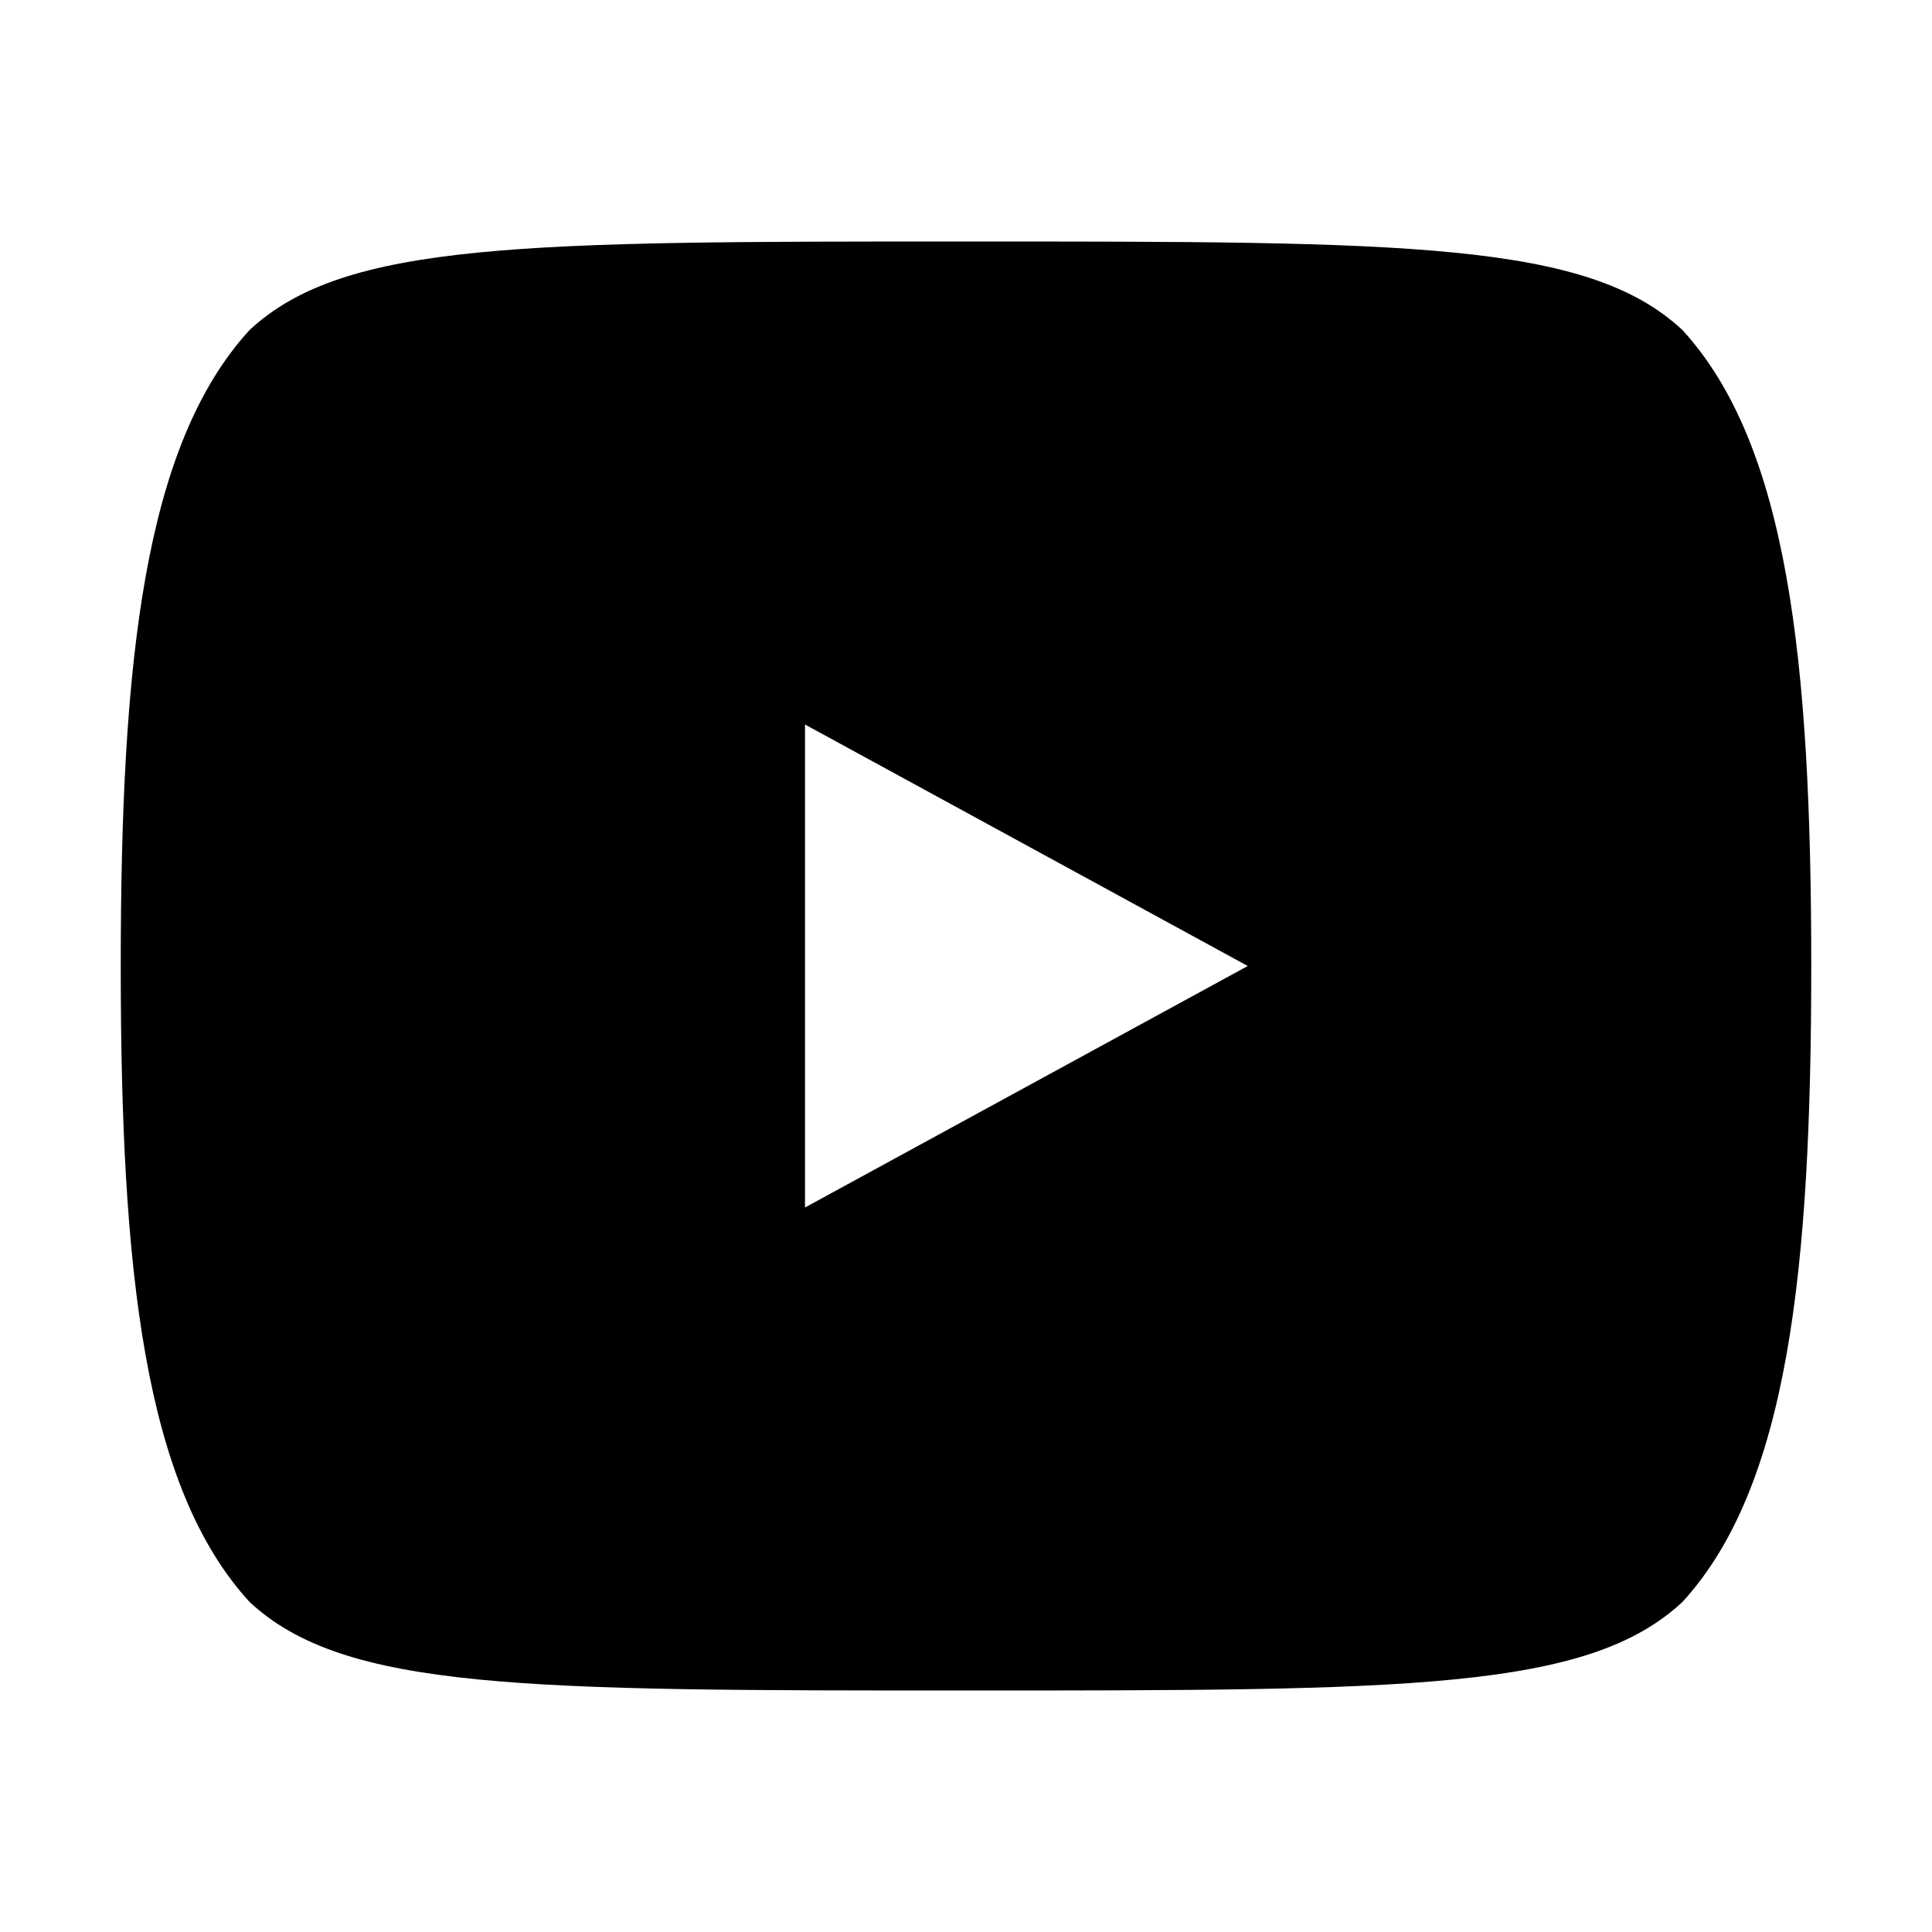 <svg xmlns="http://www.w3.org/2000/svg" width="24" height="24" viewBox="0 0 24 24">
    <path fill="black" d="M10 15l5.5-3-5.5-3v6zm12.5-3c0 3.79-.29 6.47-1.6 7.9C19.72 21 17.48 21 12 21s-7.72 0-8.9-1.1C1.79 18.47 1.5 15.79 1.5 12s.29-6.47 1.6-7.9C4.28 3 6.52 3 12 3s7.72 0 8.9 1.1c1.31 1.43 1.6 4.11 1.6 7.9z"/>
</svg>